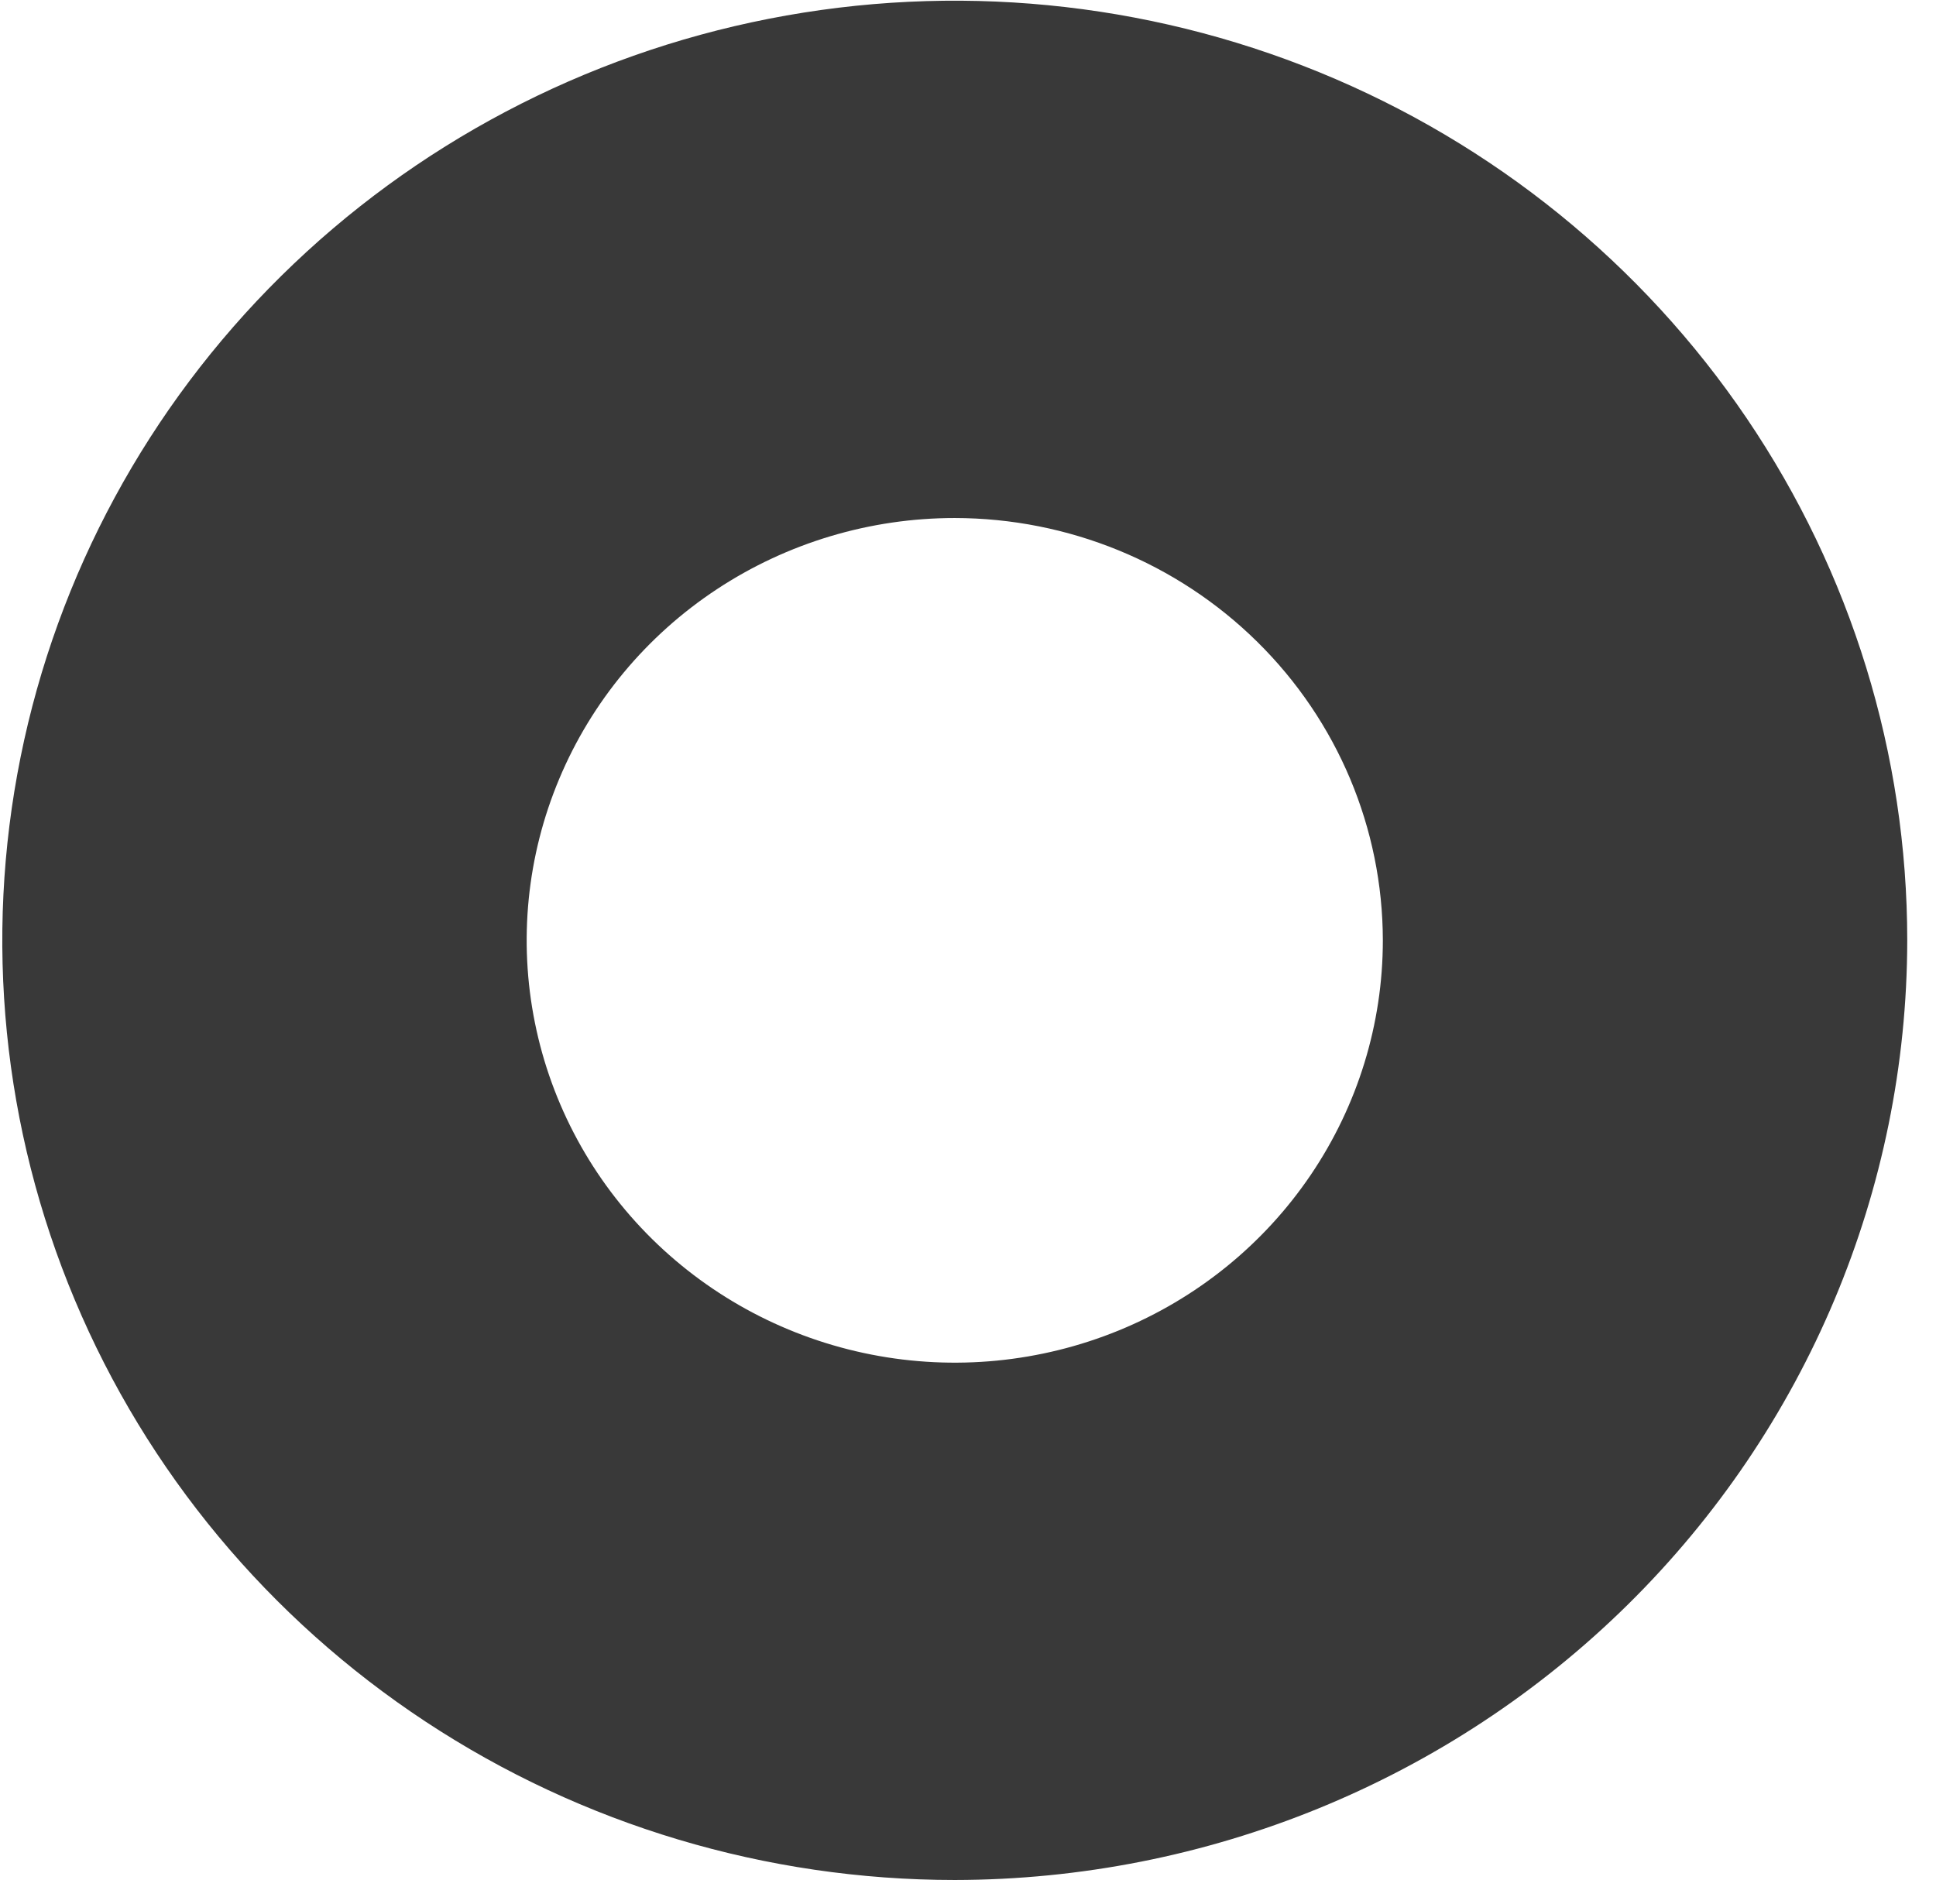 <svg width="61" height="60" viewBox="0 0 61 60" fill="none" xmlns="http://www.w3.org/2000/svg">
<path d="M30.083 59.243C24.147 59.243 18.345 57.507 13.41 54.253C8.475 50.999 4.628 46.375 2.357 40.964C0.085 35.553 -0.509 29.6 0.649 23.856C1.807 18.112 4.665 12.836 8.862 8.695C13.059 4.554 18.407 1.733 24.228 0.591C30.05 -0.552 36.084 0.035 41.568 2.276C47.051 4.517 51.738 8.312 55.036 13.182C58.334 18.051 60.094 23.776 60.094 29.633C60.085 37.483 56.92 45.009 51.294 50.561C45.668 56.112 38.04 59.234 30.083 59.243ZM30.083 16.324C27.415 16.324 24.807 17.105 22.589 18.567C20.371 20.029 18.642 22.108 17.622 24.54C16.601 26.971 16.333 29.647 16.854 32.229C17.374 34.811 18.659 37.182 20.545 39.043C22.432 40.904 24.835 42.172 27.452 42.685C30.068 43.199 32.78 42.935 35.245 41.928C37.709 40.921 39.816 39.215 41.298 37.026C42.78 34.838 43.571 32.265 43.571 29.633C43.567 26.104 42.145 22.721 39.616 20.227C37.088 17.732 33.659 16.328 30.083 16.324Z" fill="#393939"/>
</svg>
